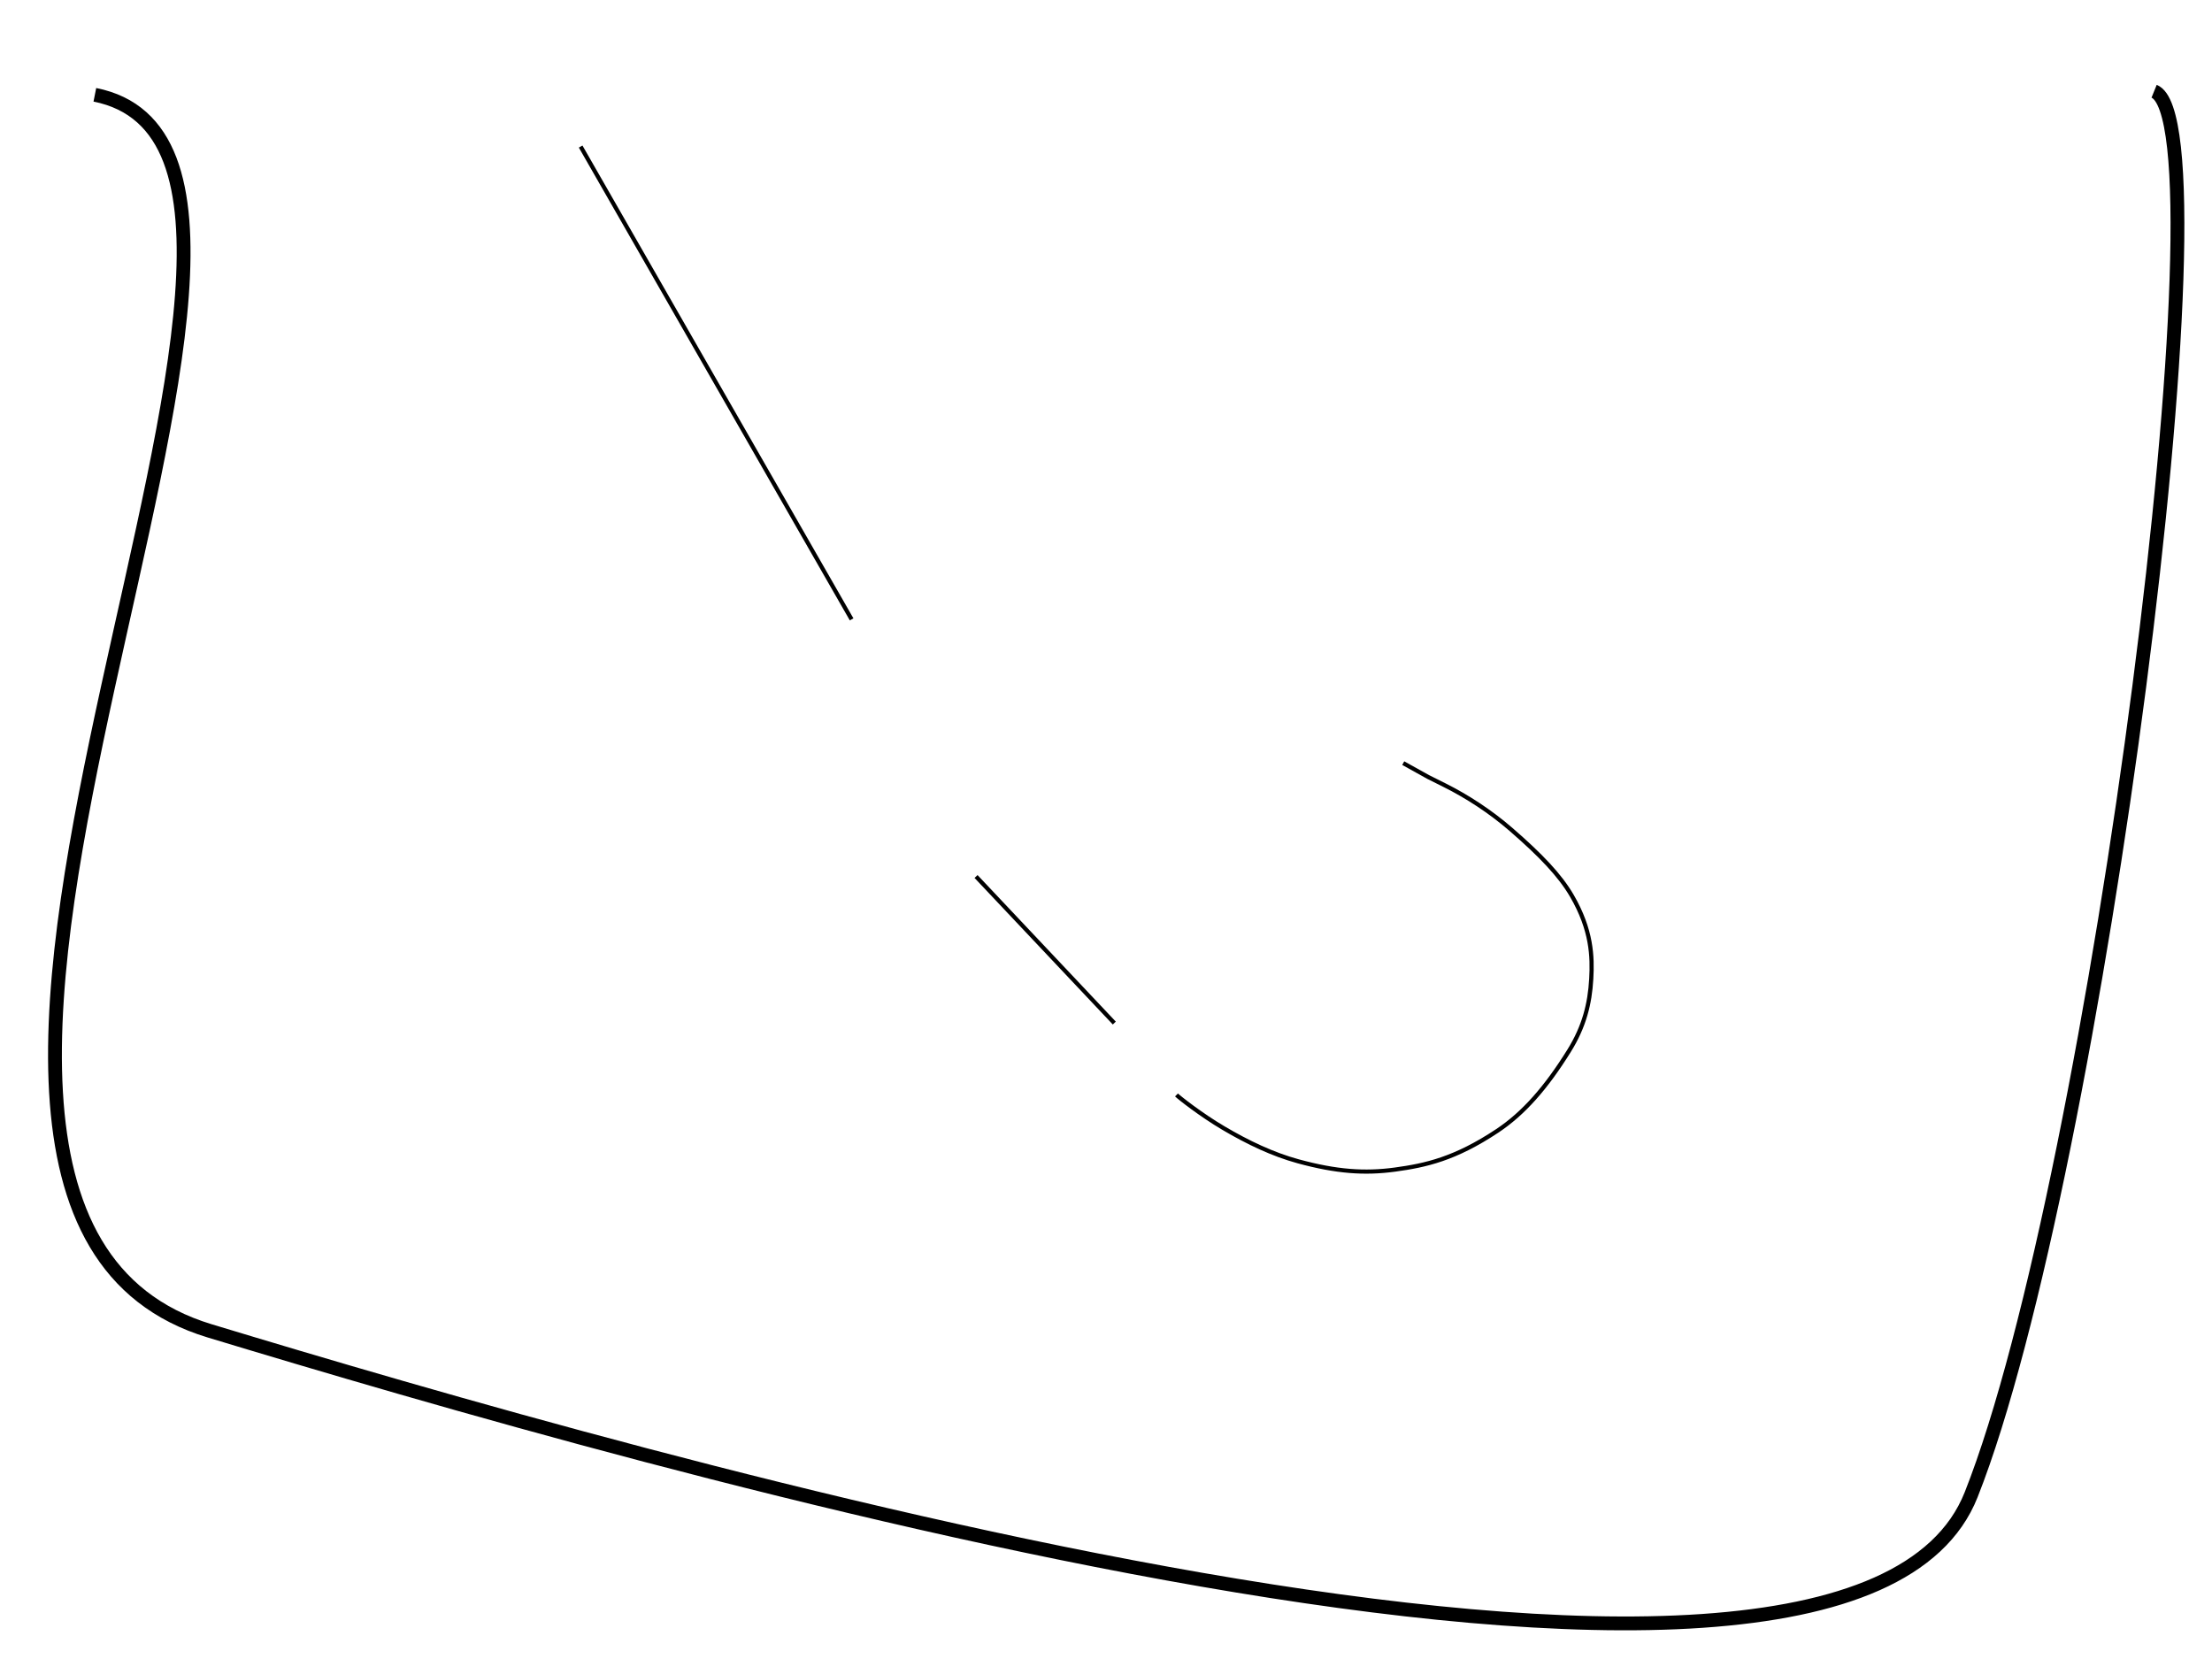 <svg width="800" height="600" xmlns="http://www.w3.org/2000/svg" xmlns:svg="http://www.w3.org/2000/svg">
 <g>
  <title>Layer 1</title>
  <path fill="none" stroke="#000" stroke-width="1.5" id="svg_15" d="m425.5,396c1,1 8.874,7.208 17,12c8.868,5.23 17.848,9.502 27,12c13.813,3.77 24.056,4.489 35,3c11.078,-1.508 21.712,-3.837 37,-14c9.495,-6.312 17.651,-15.573 26,-29c5.437,-8.743 7.499,-16.958 8,-26c0.442,-7.988 0.193,-17.62 -7,-30c-4.321,-7.438 -11.316,-14.734 -22,-24c-7.555,-6.552 -16,-12 -24,-16l-6,-3l-9,-5"/>
  <line stroke="#000" id="svg_1" y2="224" x2="308" y1="53" x1="210" stroke-linecap="null" stroke-linejoin="null" stroke-dasharray="null" stroke-width="1.5" fill="none"/>
  <line stroke="#000" id="svg_2" y2="370" x2="403" y1="317" x1="353" stroke-linecap="null" stroke-linejoin="null" stroke-dasharray="null" stroke-width="1.5" fill="none"/>
  <path stroke="#000000" fill="none" stroke-width="5" stroke-dasharray="null" stroke-linejoin="null" stroke-linecap="null" d="m34.307,34.288c110.286,21.901 -111.584,400.657 41.52,447.036c153.103,46.378 591.653,173.919 637.065,59.261c45.412,-114.658 94.716,-495.991 66.172,-507.585" id="svg_4"/>
 </g>
</svg>
